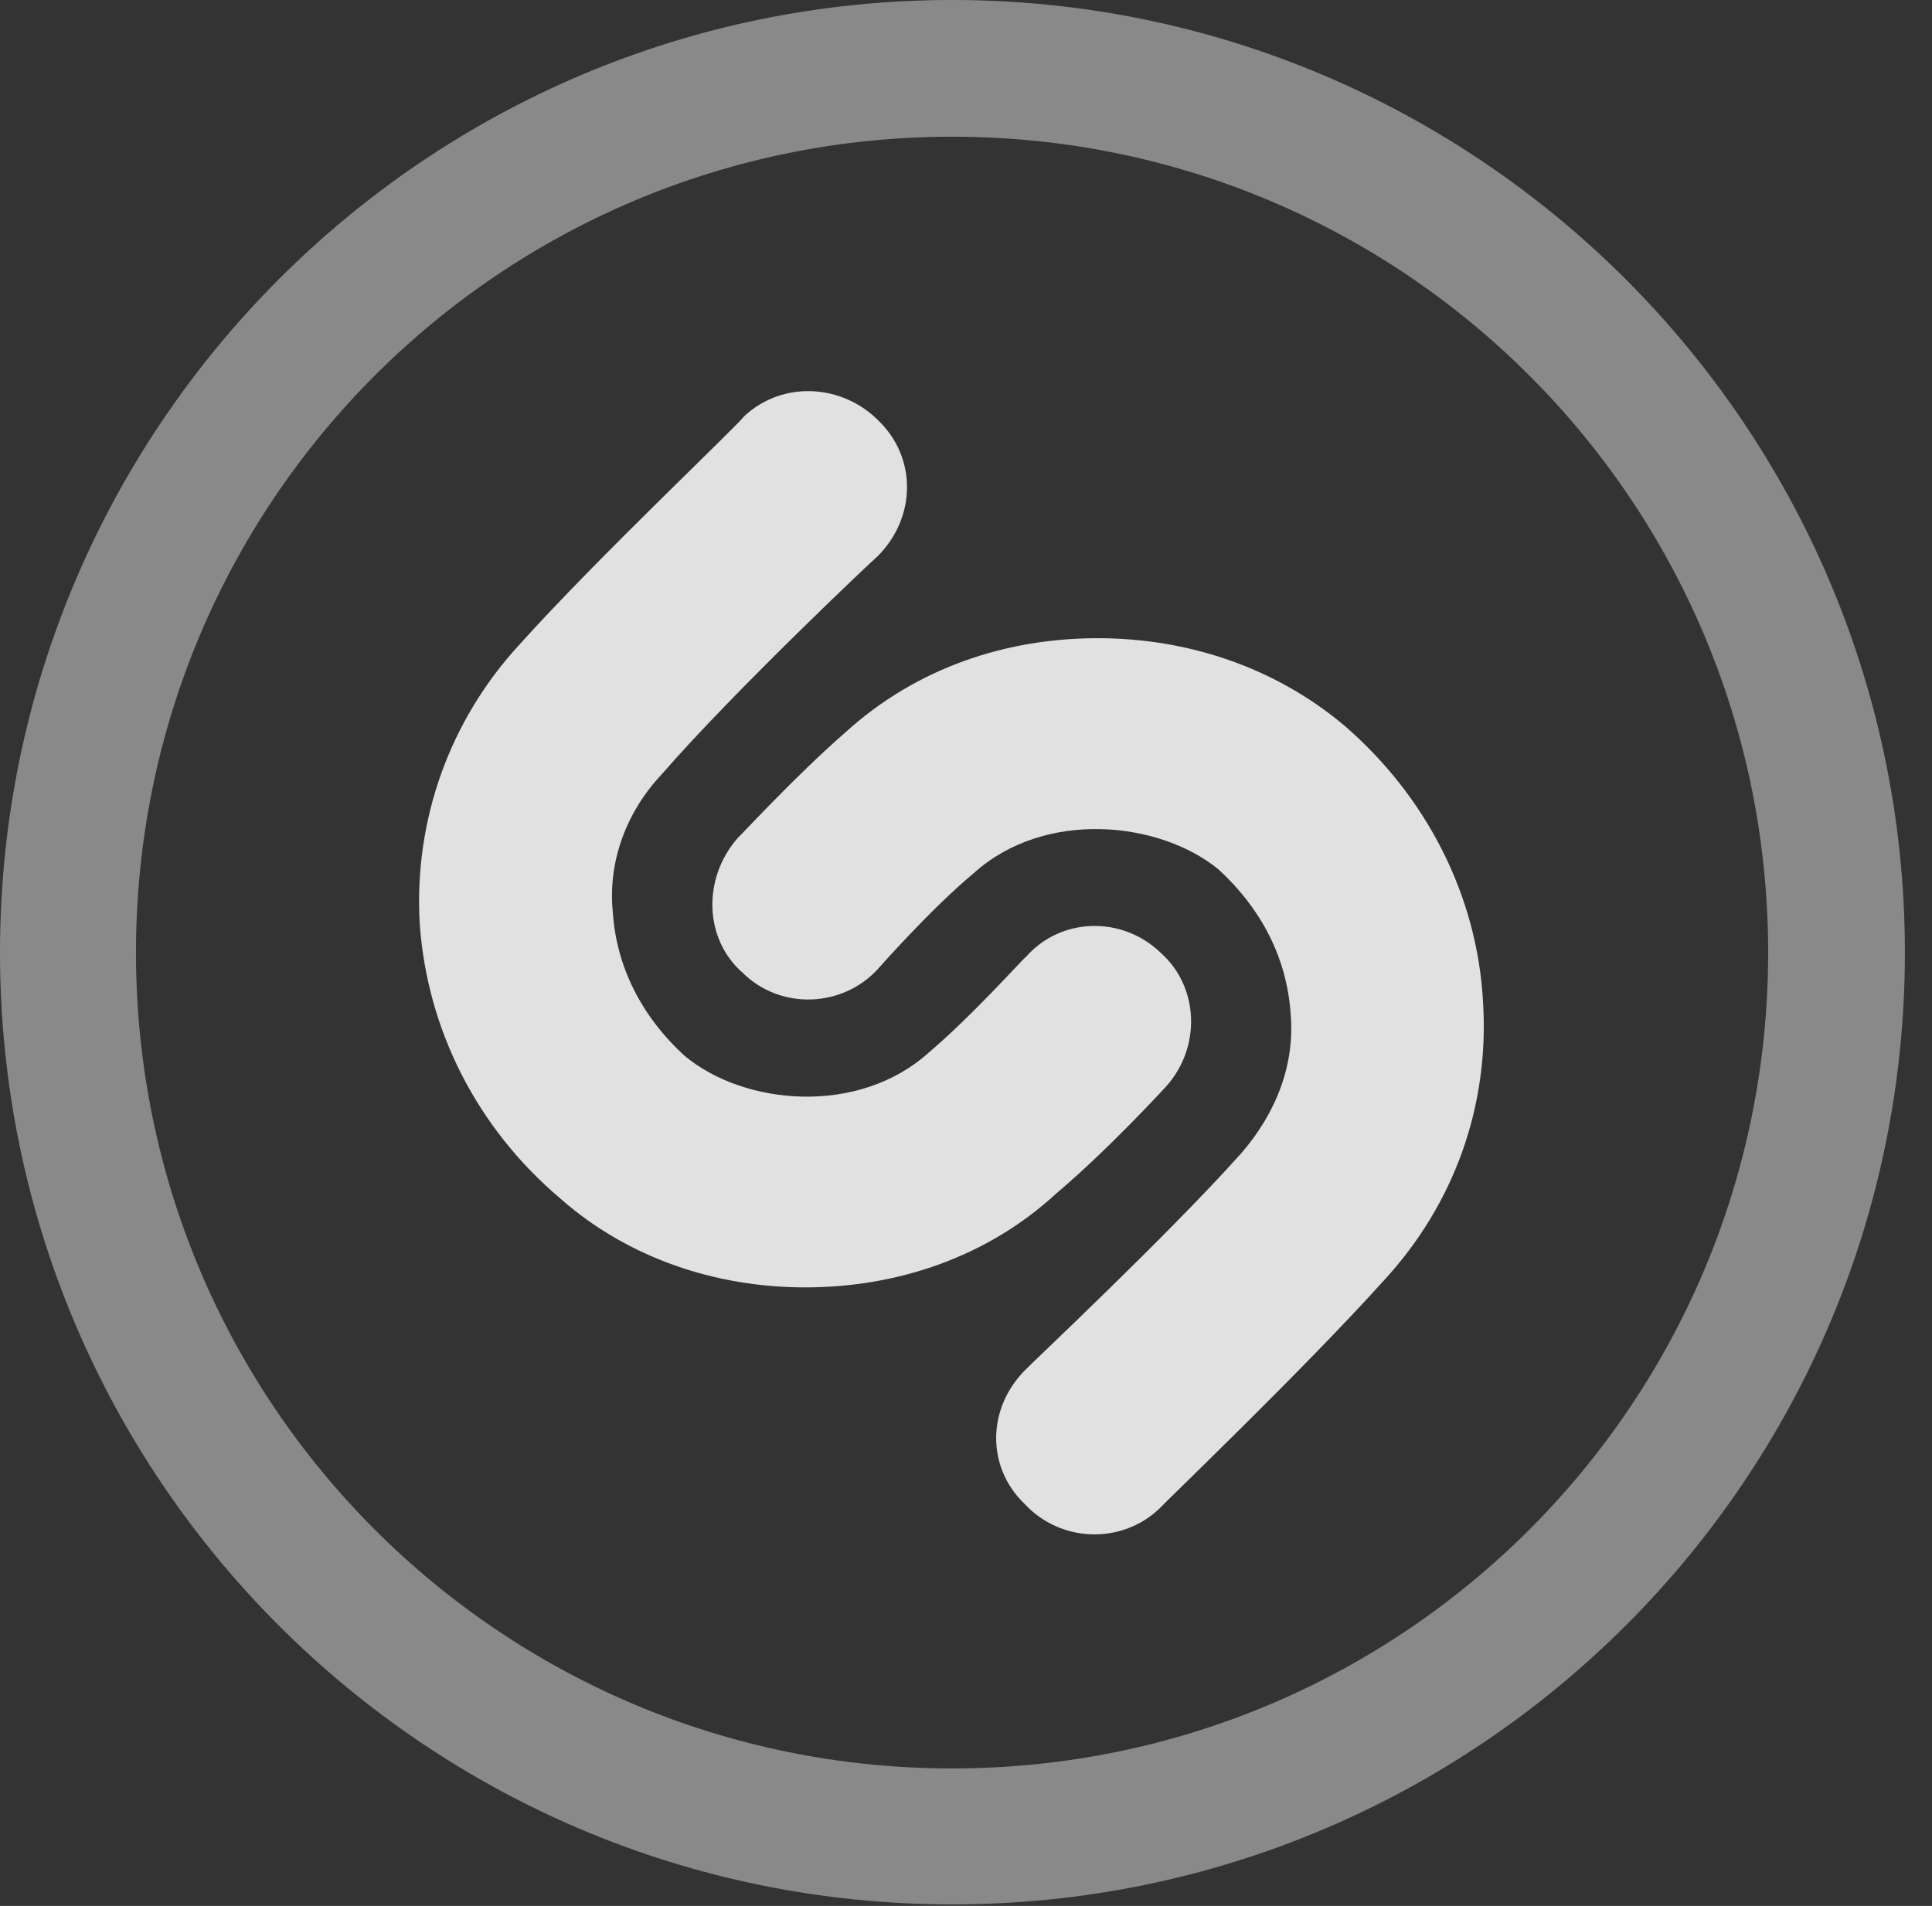 <?xml version="1.0" encoding="UTF-8"?>
<!--Generator: Apple Native CoreSVG 341-->
<!DOCTYPE svg
PUBLIC "-//W3C//DTD SVG 1.1//EN"
       "http://www.w3.org/Graphics/SVG/1.1/DTD/svg11.dtd">
<svg version="1.1" xmlns="http://www.w3.org/2000/svg" xmlns:xlink="http://www.w3.org/1999/xlink" viewBox="0 0 25.801 25.459">
 <rect x="0" y="0" width="25.801" height="25.459" fill="#333333" stroke="none"/>
 <g>
  <rect height="25.459" opacity="0" width="25.801" x="0" y="0"/>
  <path d="M12.715 25.439C19.736 25.439 25.439 19.746 25.439 12.725C25.439 5.703 19.736 0 12.715 0C5.693 0 0 5.703 0 12.725C0 19.746 5.693 25.439 12.715 25.439ZM12.715 23.623C6.689 23.623 1.816 18.75 1.816 12.725C1.816 6.699 6.689 1.826 12.715 1.826C18.74 1.826 23.613 6.699 23.613 12.725C23.613 18.75 18.74 23.623 12.715 23.623Z" fill="white" fill-opacity="0.425"/>
  <path d="M11.719 7.432C12.236 6.914 12.246 6.123 11.738 5.625C11.25 5.127 10.449 5.078 9.932 5.566C9.873 5.664 7.988 7.441 6.943 8.604C5.996 9.629 5.527 10.967 5.605 12.334C5.703 13.75 6.367 15.068 7.49 16.016C8.389 16.807 9.561 17.197 10.752 17.197C11.992 17.197 13.193 16.787 14.111 15.938C14.795 15.361 15.547 14.541 15.566 14.521C16.045 13.994 16.016 13.184 15.498 12.725C14.98 12.227 14.16 12.256 13.701 12.783C13.682 12.783 13.008 13.545 12.412 14.053C11.465 14.912 9.932 14.766 9.141 14.102C8.564 13.574 8.232 12.91 8.184 12.188C8.115 11.504 8.369 10.84 8.838 10.342C9.805 9.229 11.699 7.441 11.719 7.432ZM13.701 18.291C13.184 18.799 13.164 19.59 13.682 20.088C14.16 20.605 14.971 20.635 15.479 20.156C15.566 20.059 17.432 18.271 18.477 17.109C19.424 16.084 19.893 14.766 19.805 13.379C19.727 11.963 19.053 10.645 17.959 9.697C17.021 8.906 15.85 8.525 14.658 8.525C13.428 8.525 12.236 8.926 11.299 9.775C10.625 10.361 9.873 11.182 9.854 11.191C9.375 11.738 9.404 12.549 9.922 12.998C10.43 13.496 11.25 13.457 11.719 12.949C11.738 12.93 12.412 12.158 13.008 11.66C13.955 10.81 15.479 10.967 16.27 11.611C16.846 12.139 17.188 12.803 17.236 13.545C17.295 14.219 17.041 14.873 16.572 15.41C15.615 16.484 13.711 18.271 13.701 18.291Z" fill="white" fill-opacity="0.85"/>
 </g>
</svg>
